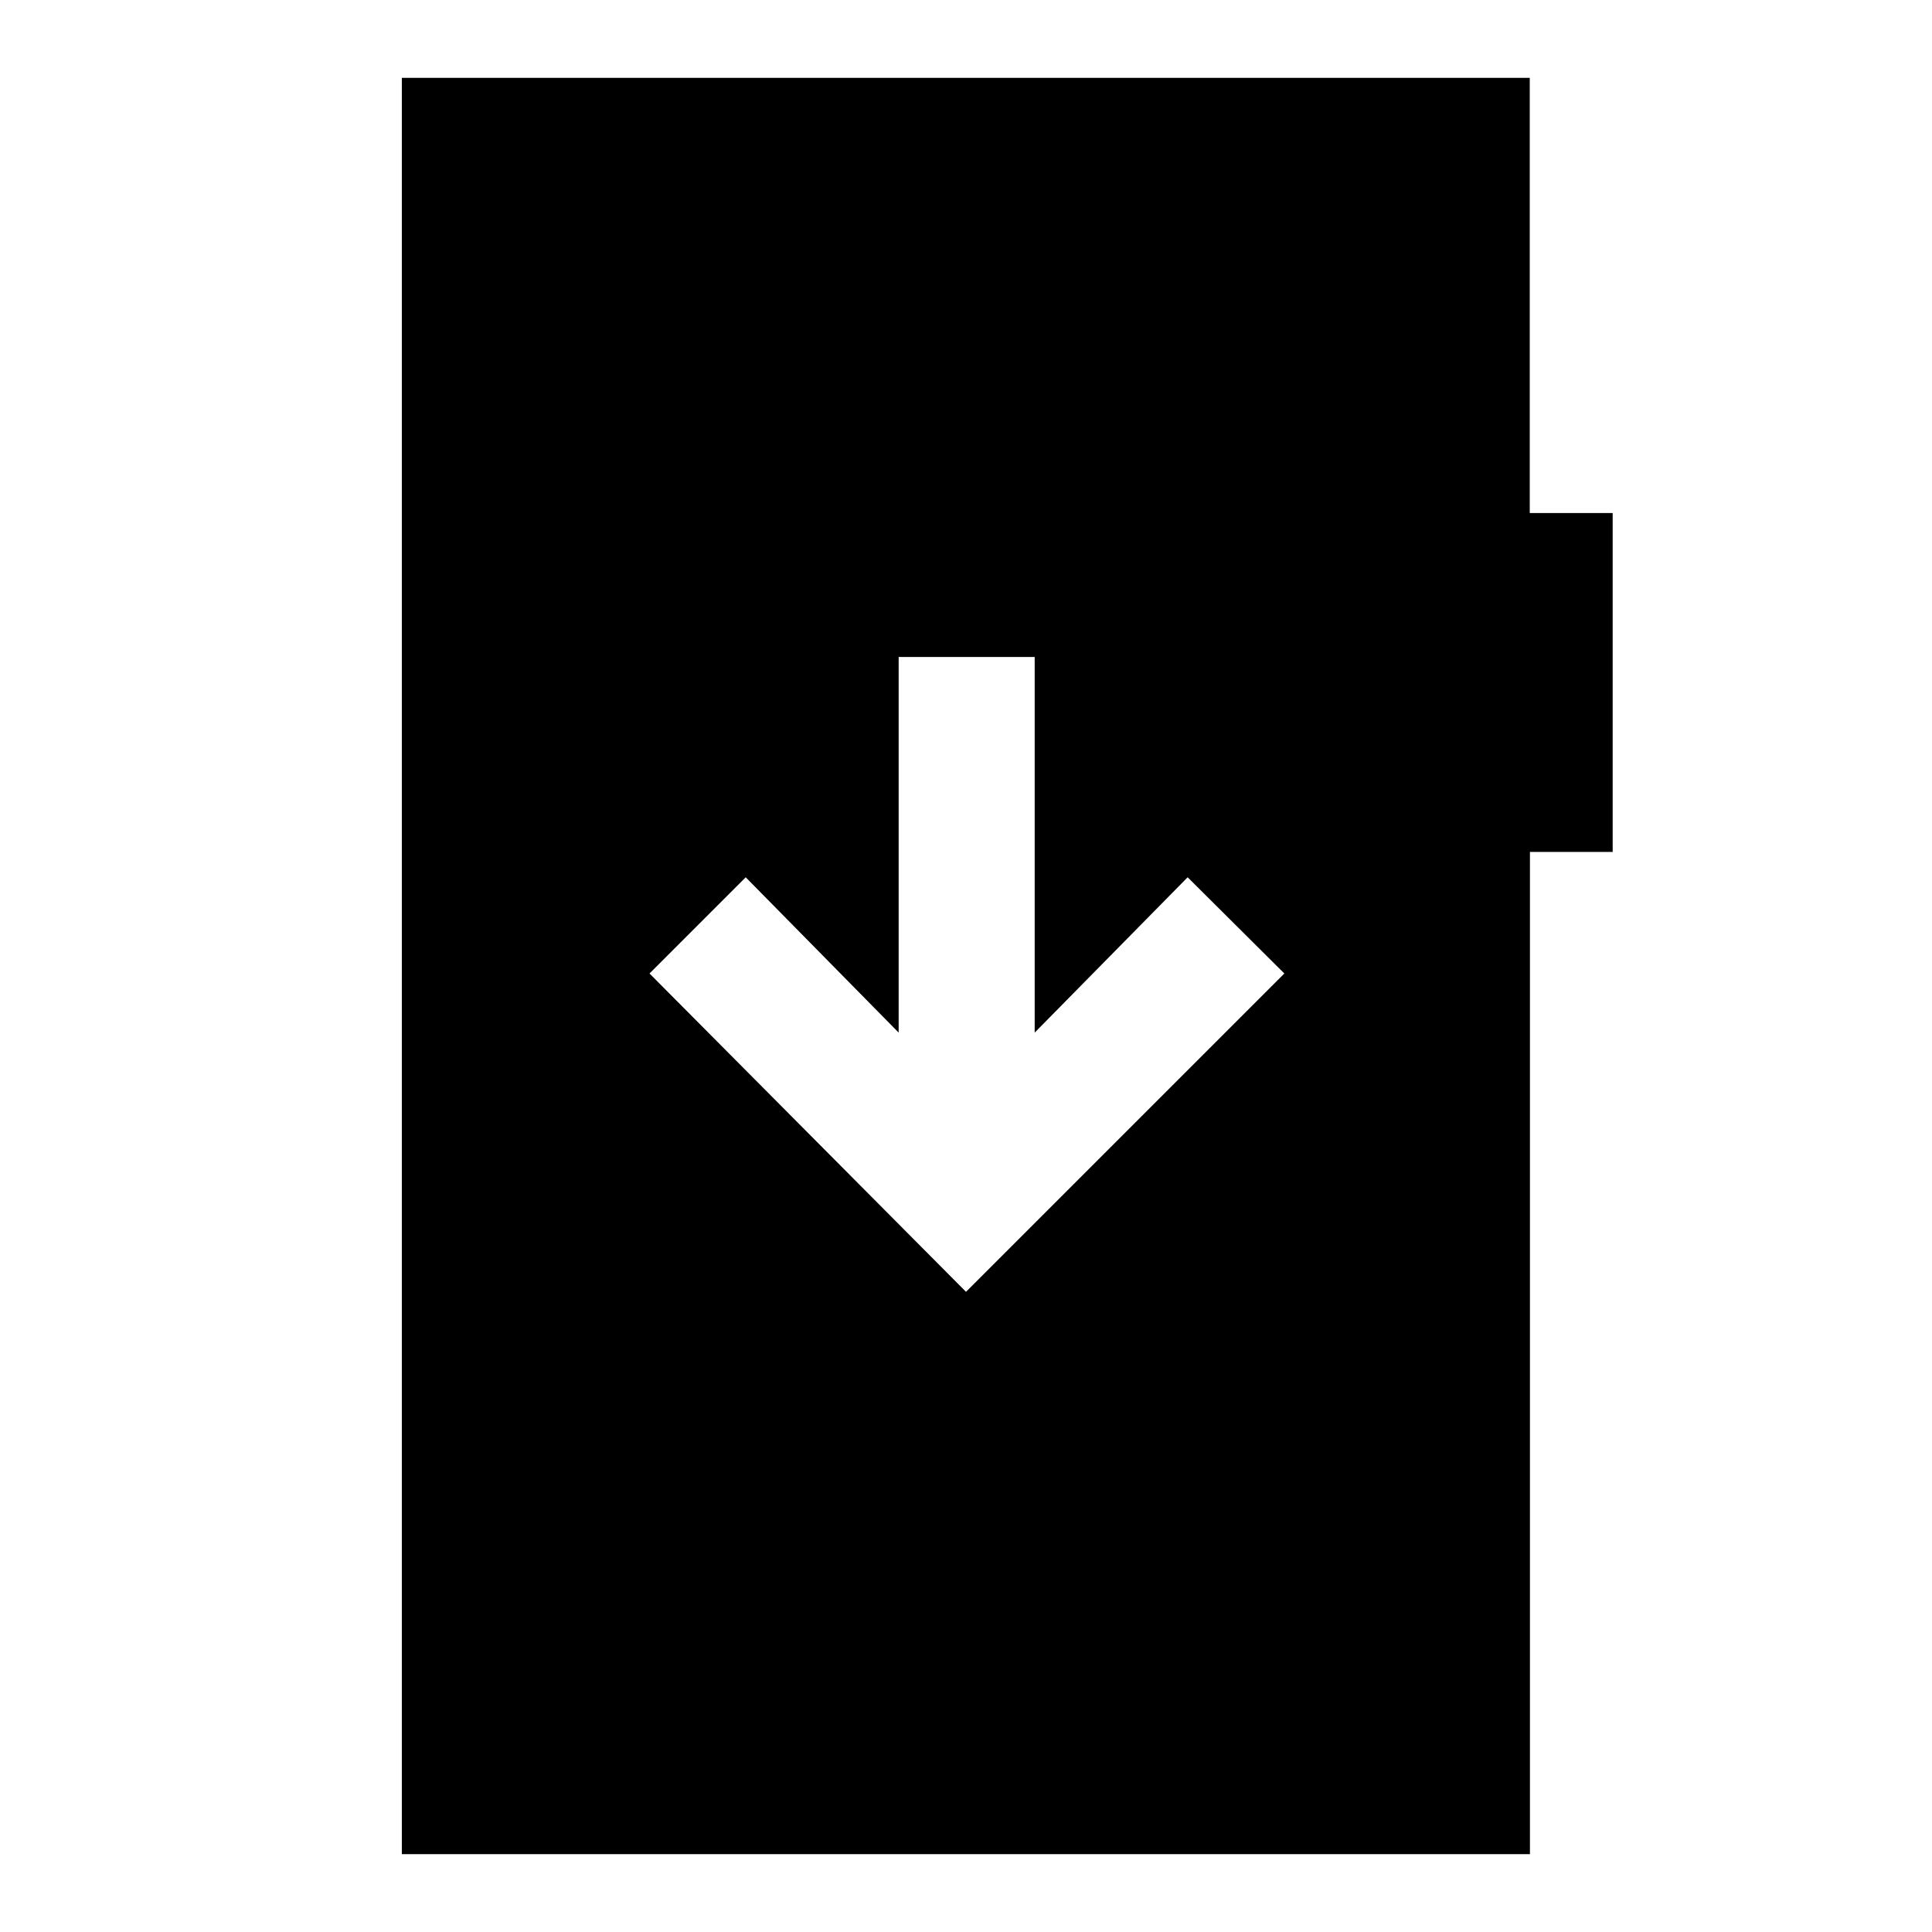 <svg xmlns="http://www.w3.org/2000/svg" height="40" viewBox="0 -960 960 960" width="40"><path d="m480-318.1 158.18-158.18-48.05-47.8-76 77.18v-186.64h-67.59v186.64l-76-77.18-47.8 47.8L480-318.1ZM199.67-38.67v-882.66h560.46v216.25h41.2v168.39h-41.11v498.02H199.67Z"/></svg>